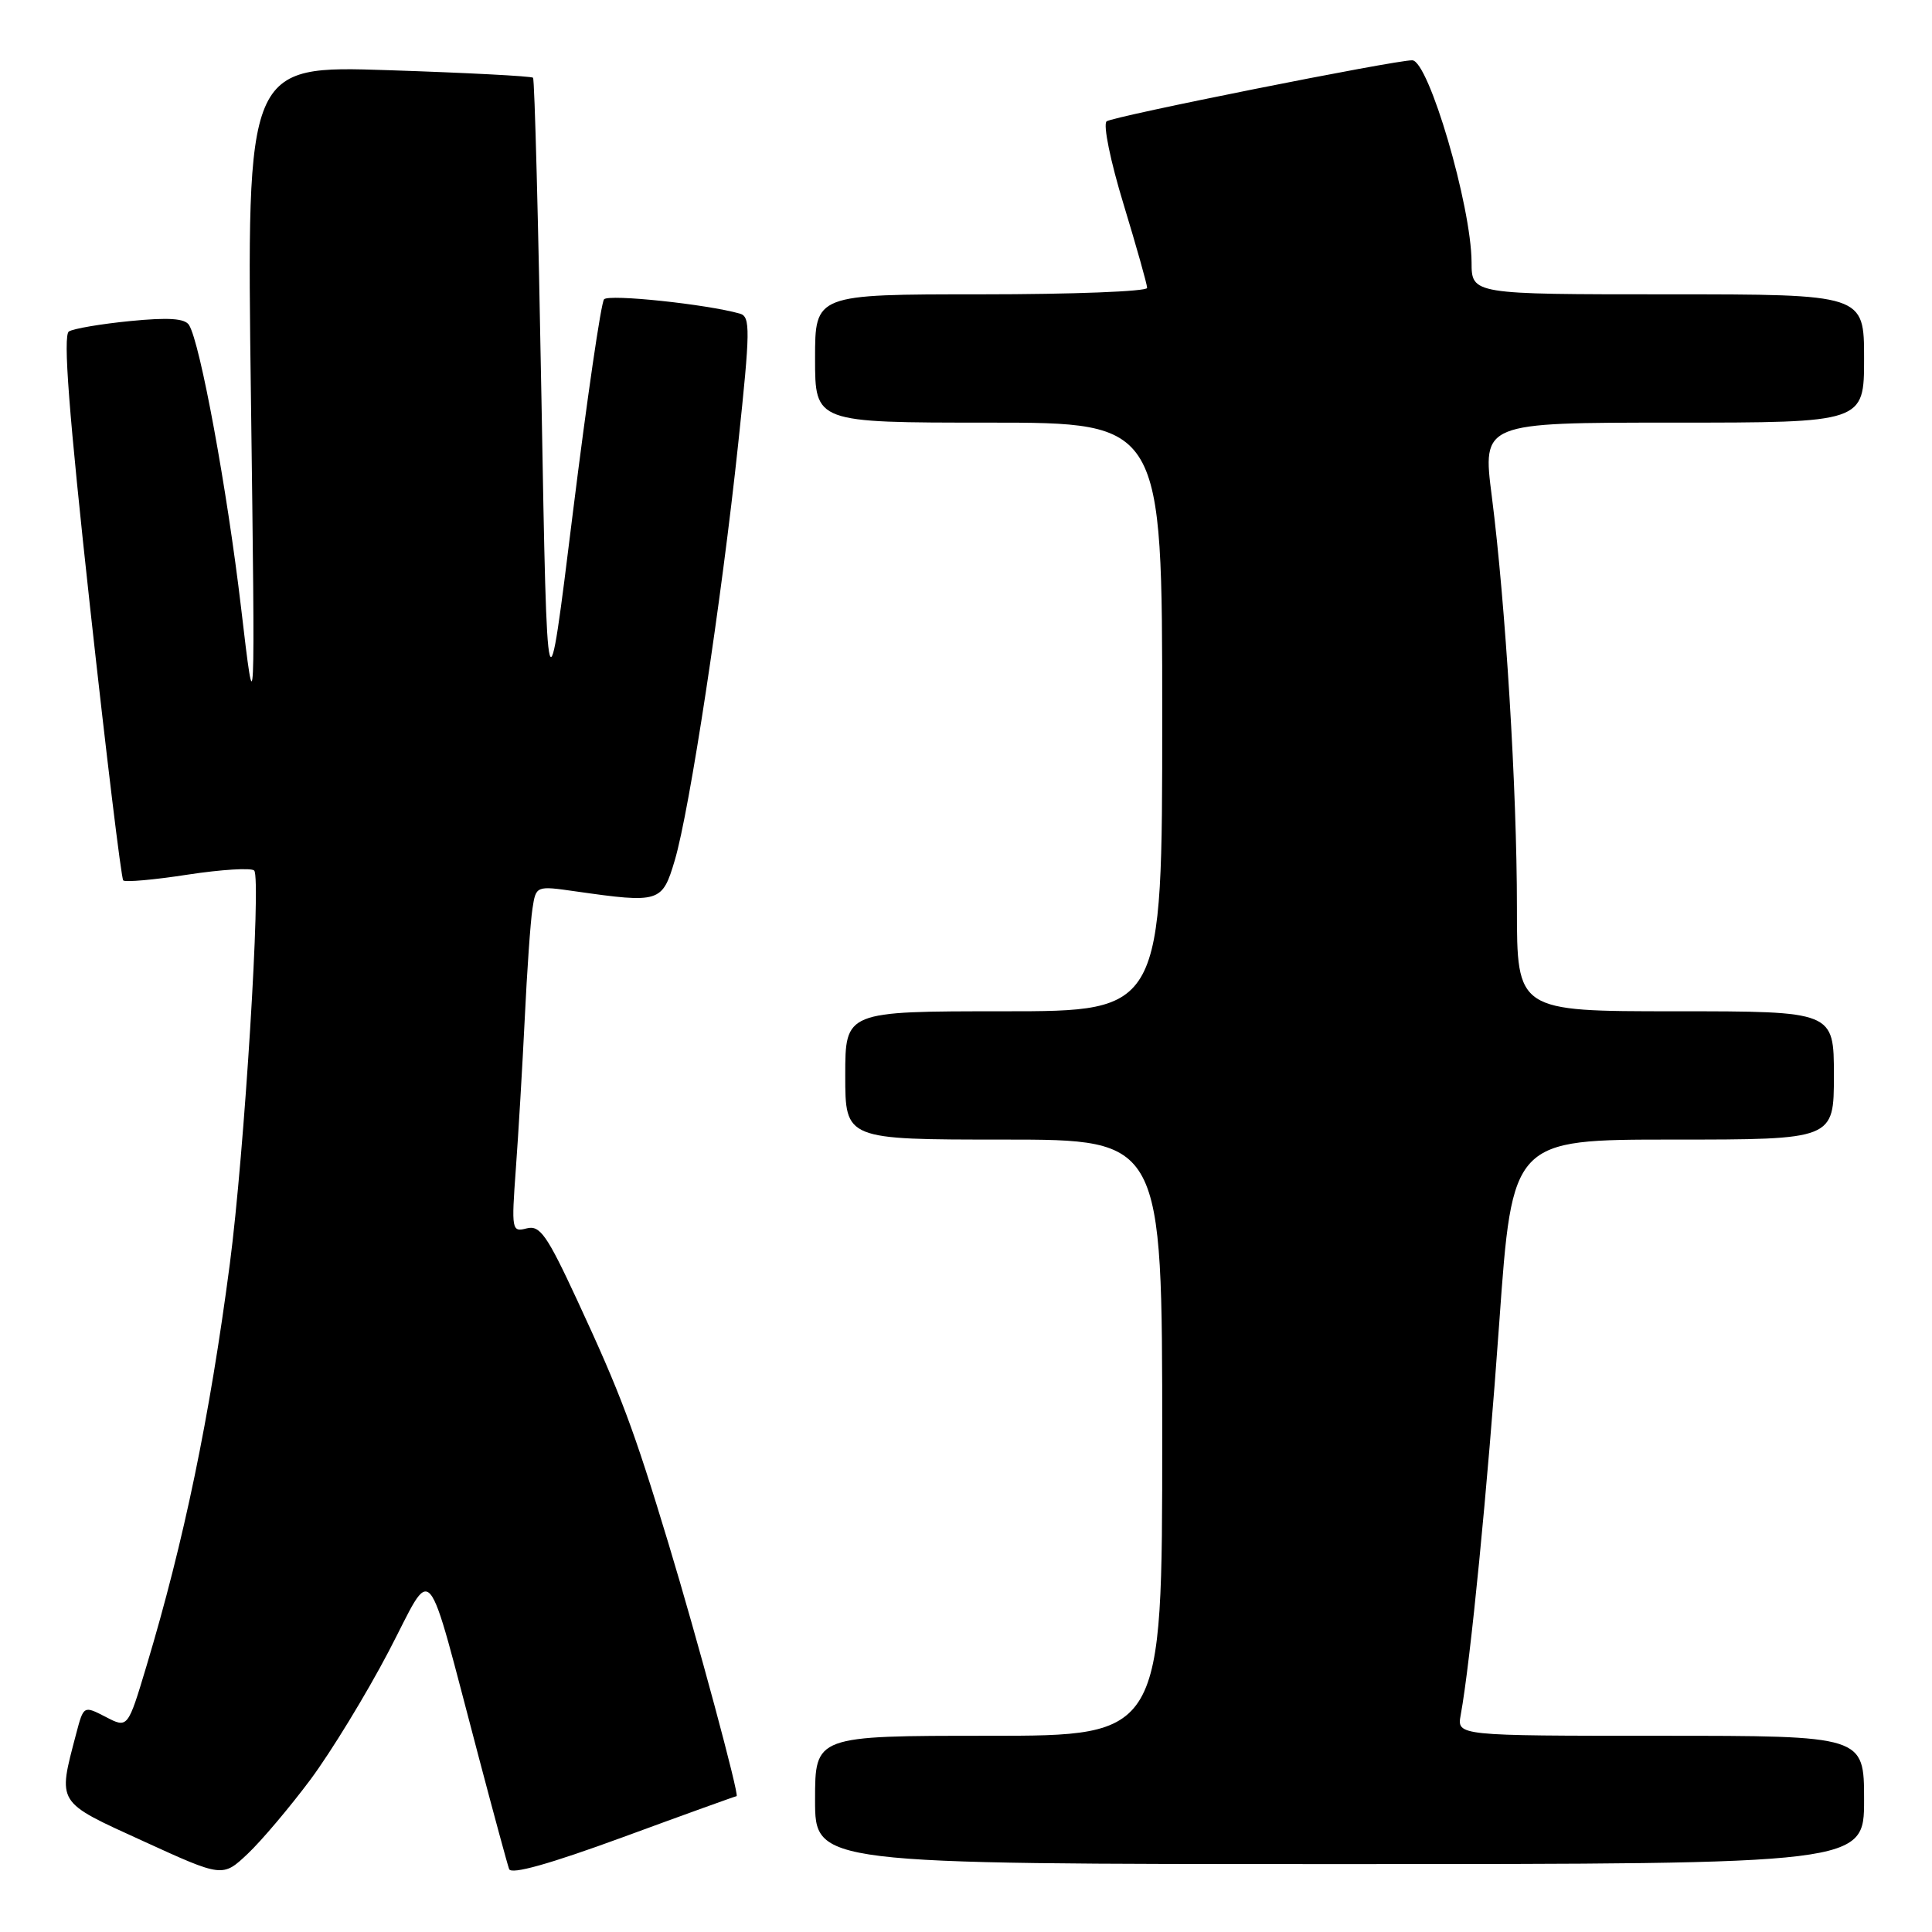 <?xml version="1.0" encoding="UTF-8" standalone="no"?>
<!DOCTYPE svg PUBLIC "-//W3C//DTD SVG 1.1//EN" "http://www.w3.org/Graphics/SVG/1.1/DTD/svg11.dtd" >
<svg xmlns="http://www.w3.org/2000/svg" xmlns:xlink="http://www.w3.org/1999/xlink" version="1.1" viewBox="0 0 256 256">
 <g >
 <path fill="currentColor"
d=" M 41.14 235.80 C 43.88 232.11 48.53 224.49 51.48 218.86 C 57.59 207.19 56.21 205.56 63.48 233.00 C 65.44 240.43 67.23 247.02 67.46 247.66 C 67.73 248.43 72.84 246.99 82.61 243.41 C 90.72 240.43 97.47 238.00 97.60 238.00 C 98.02 238.00 92.38 217.08 88.57 204.50 C 83.96 189.27 82.25 184.71 76.49 172.30 C 72.46 163.61 71.54 162.31 69.78 162.77 C 67.81 163.28 67.76 163.01 68.35 154.90 C 68.69 150.28 69.22 141.32 69.53 135.00 C 69.83 128.68 70.29 122.12 70.55 120.43 C 71.02 117.36 71.02 117.36 76.26 118.11 C 87.42 119.70 87.75 119.59 89.41 114.00 C 91.38 107.36 95.61 79.59 97.82 58.75 C 99.42 43.70 99.44 41.96 98.05 41.56 C 93.66 40.31 80.67 38.94 80.04 39.66 C 79.64 40.12 77.78 52.88 75.90 68.00 C 72.50 95.50 72.50 95.50 71.75 53.09 C 71.34 29.76 70.84 10.51 70.63 10.30 C 70.43 10.09 61.80 9.64 51.46 9.30 C 32.67 8.68 32.67 8.68 33.25 52.59 C 33.82 96.50 33.82 96.50 31.94 80.50 C 30.08 64.75 26.53 45.47 25.05 43.07 C 24.50 42.19 22.36 42.04 17.26 42.54 C 13.40 42.92 9.74 43.54 9.13 43.92 C 8.33 44.42 9.12 54.73 11.93 80.40 C 14.09 100.08 16.07 116.40 16.33 116.66 C 16.59 116.92 20.44 116.58 24.89 115.89 C 29.35 115.21 33.30 114.97 33.68 115.35 C 34.64 116.31 32.38 152.83 30.45 167.50 C 27.78 187.84 24.39 204.17 19.41 220.76 C 16.93 229.02 16.93 229.02 14.01 227.50 C 11.08 225.99 11.08 225.99 10.09 229.74 C 7.64 239.09 7.37 238.66 19.00 243.97 C 29.50 248.77 29.50 248.77 32.83 245.63 C 34.65 243.91 38.39 239.48 41.14 235.80 Z  M 247.00 238.50 C 247.00 230.00 247.00 230.00 220.02 230.00 C 193.05 230.00 193.05 230.00 193.55 227.25 C 194.84 220.21 197.09 197.32 198.66 175.25 C 200.39 151.00 200.39 151.00 221.69 151.00 C 243.00 151.00 243.00 151.00 243.00 142.50 C 243.00 134.00 243.00 134.00 222.00 134.00 C 201.00 134.00 201.00 134.00 201.00 120.23 C 201.00 104.55 199.50 80.10 197.67 65.75 C 196.42 56.00 196.42 56.00 221.71 56.00 C 247.00 56.00 247.00 56.00 247.00 47.50 C 247.00 39.00 247.00 39.00 221.00 39.00 C 195.00 39.00 195.00 39.00 194.99 34.75 C 194.96 27.29 189.30 8.03 187.13 7.99 C 184.90 7.95 147.33 15.45 146.63 16.08 C 146.14 16.50 147.15 21.41 148.88 27.07 C 150.59 32.70 152.00 37.68 152.00 38.15 C 152.00 38.62 142.10 39.00 130.00 39.00 C 108.00 39.00 108.00 39.00 108.00 47.50 C 108.00 56.00 108.00 56.00 131.00 56.00 C 154.00 56.00 154.00 56.00 154.00 95.00 C 154.00 134.00 154.00 134.00 133.00 134.00 C 112.00 134.00 112.00 134.00 112.00 142.50 C 112.00 151.00 112.00 151.00 133.00 151.00 C 154.00 151.00 154.00 151.00 154.00 190.50 C 154.00 230.00 154.00 230.00 131.00 230.00 C 108.00 230.00 108.00 230.00 108.00 238.50 C 108.00 247.00 108.00 247.00 177.50 247.00 C 247.00 247.00 247.00 247.00 247.00 238.50 Z "/>
</g>
</svg>